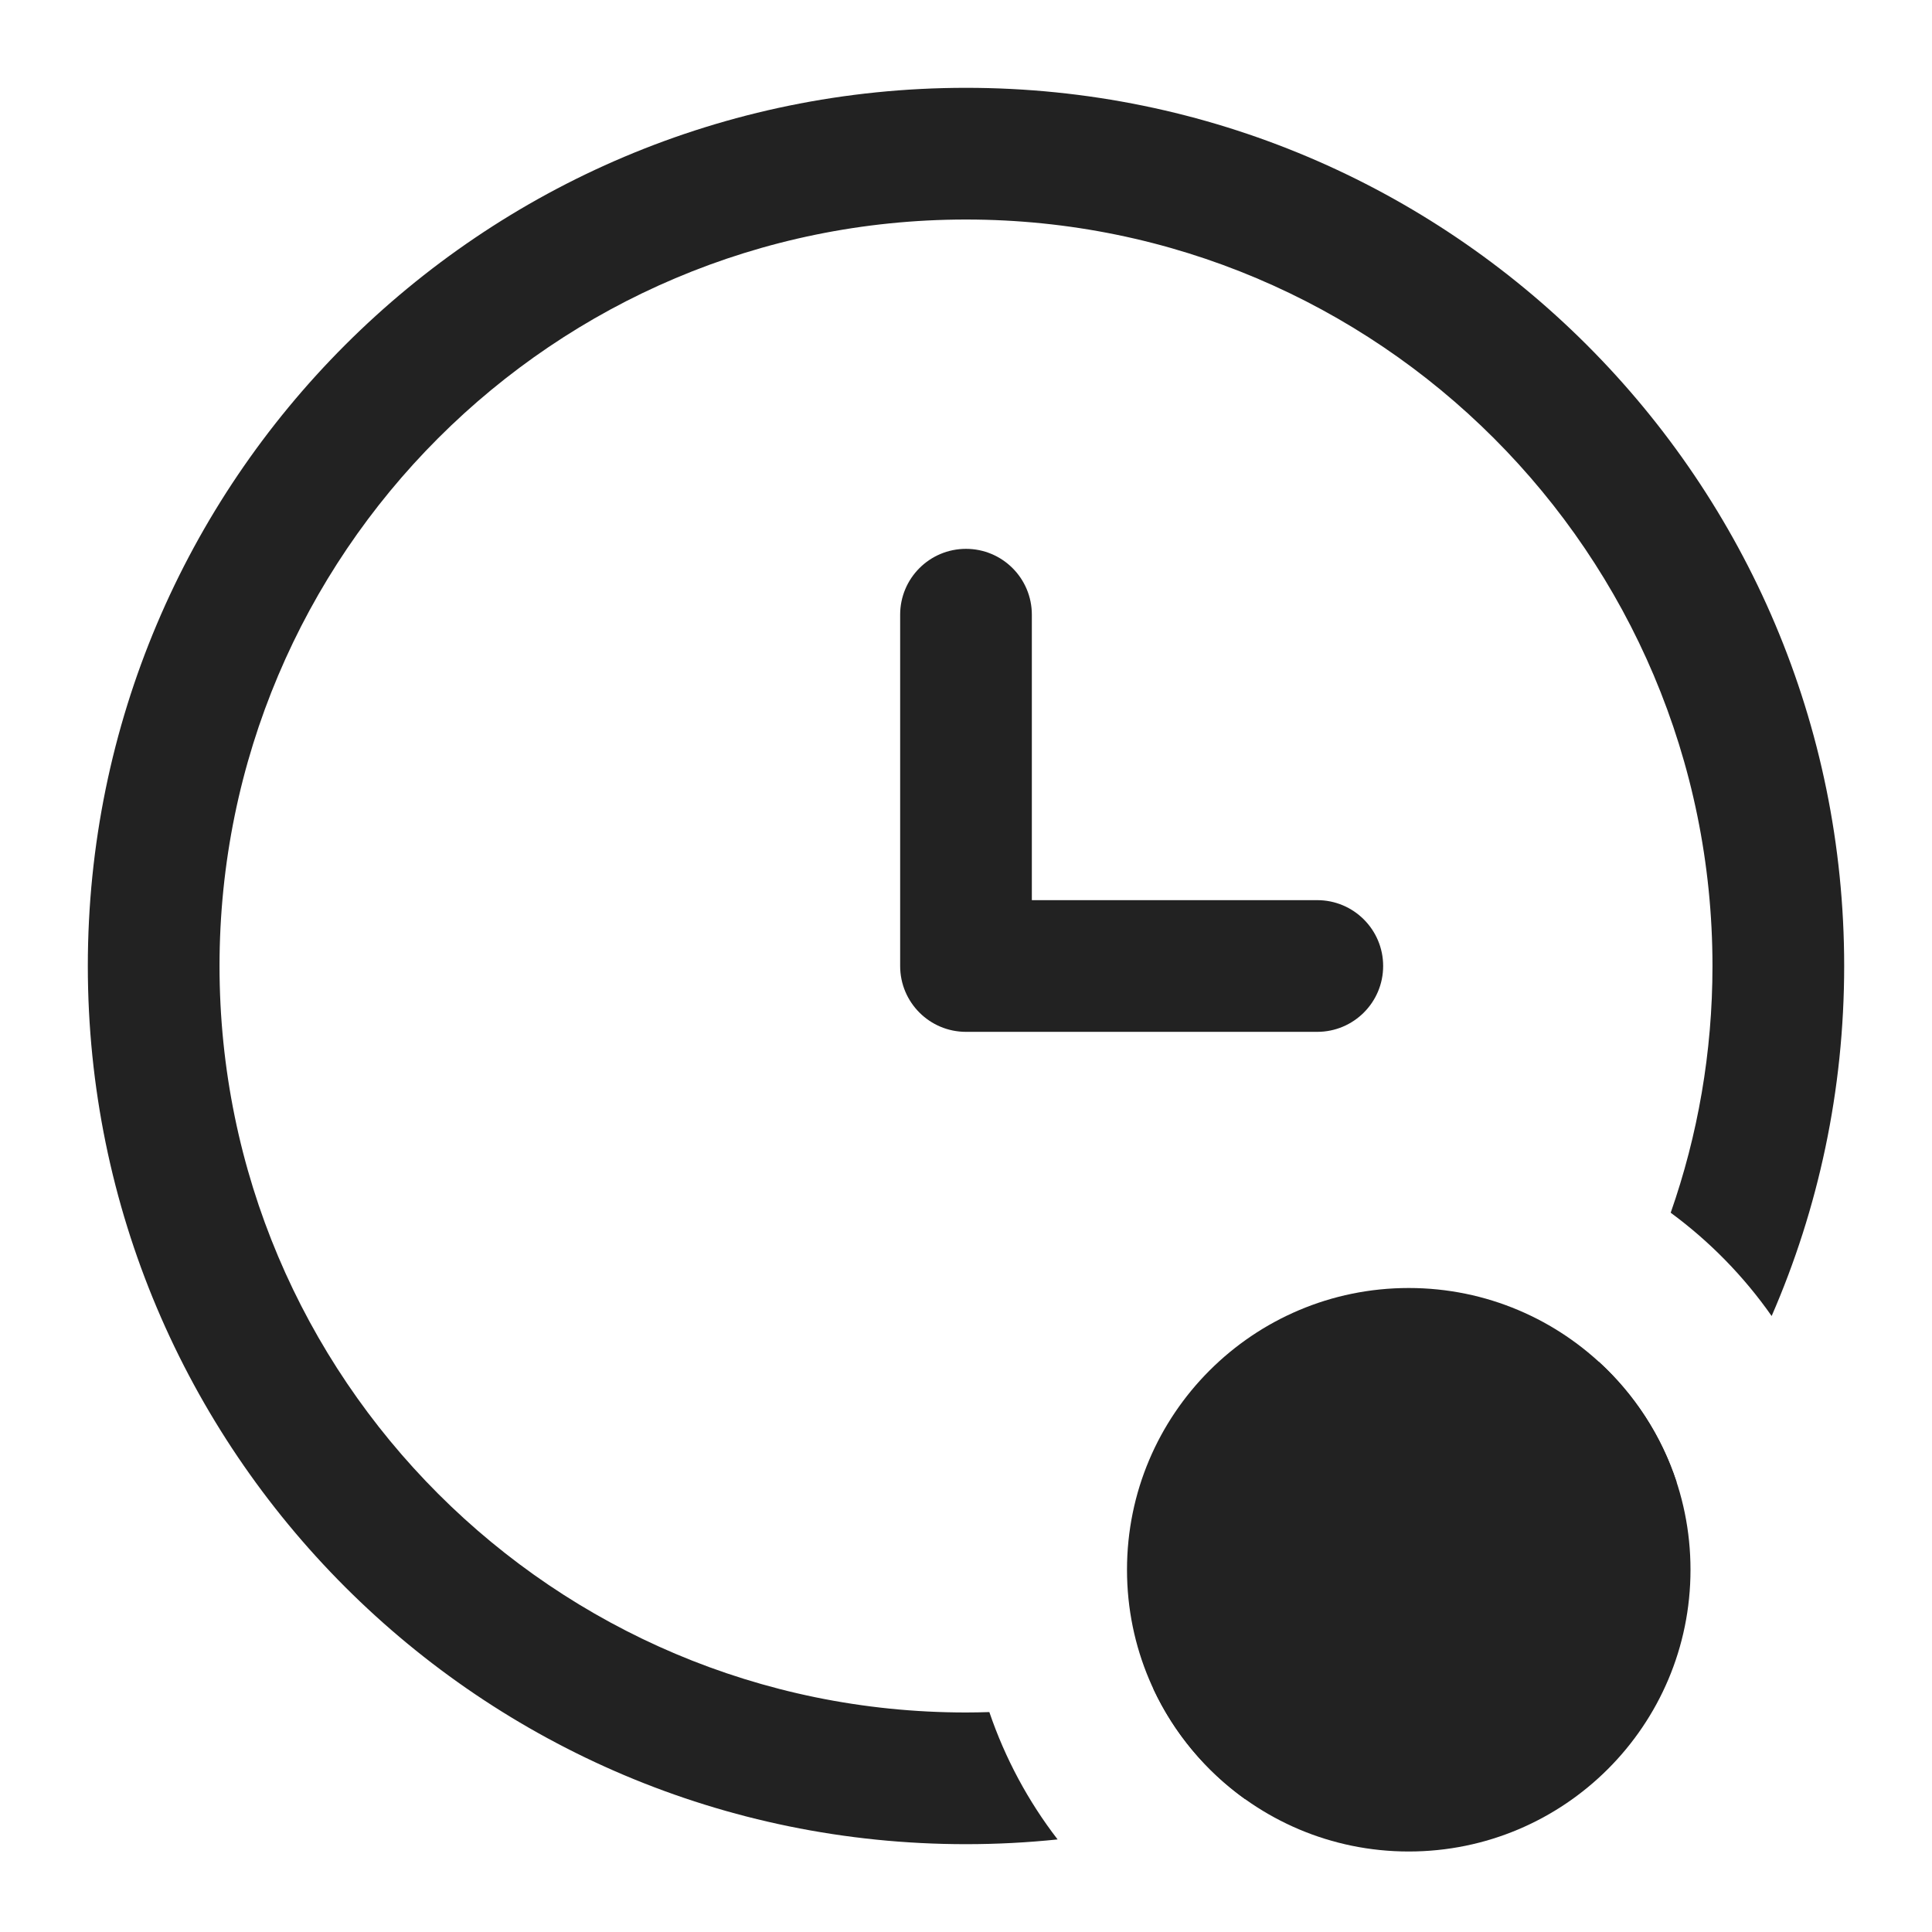 <svg width="24" height="24" viewBox="0 0 24 24" fill="none" xmlns="http://www.w3.org/2000/svg">
<path d="M21 19.5C21 21.433 19.433 23 17.5 23C15.567 23 14 21.433 14 19.5C14 17.567 15.567 16 17.5 16C19.433 16 21 17.567 21 19.5Z" fill="#222222"/>
<path fill-rule="evenodd" clip-rule="evenodd" d="M12 2.727C17.121 2.727 21.273 6.879 21.273 12C21.273 13.074 21.09 14.106 20.754 15.065C21.238 15.421 21.663 15.855 22.008 16.348C22.588 15.016 22.909 13.545 22.909 12C22.909 5.976 18.025 1.091 12 1.091C5.976 1.091 1.091 5.976 1.091 12C1.091 18.024 5.976 22.909 12 22.909C12.384 22.909 12.764 22.889 13.138 22.85C12.774 22.378 12.486 21.844 12.29 21.268C12.194 21.271 12.097 21.273 12 21.273C6.879 21.273 2.727 17.12 2.727 12C2.727 6.879 6.879 2.727 12 2.727ZM14.327 20.978C14.583 21.527 14.977 21.998 15.464 22.347C17.638 21.62 19.506 20.227 20.827 18.411C20.638 17.832 20.302 17.32 19.863 16.918C18.62 18.899 16.65 20.378 14.327 20.978Z" fill="#222222"/>
<path fill-rule="evenodd" clip-rule="evenodd" d="M12 6.818C12.452 6.818 12.818 7.184 12.818 7.636V11.182H16.363C16.815 11.182 17.182 11.548 17.182 12C17.182 12.452 16.815 12.818 16.363 12.818H12C11.548 12.818 11.182 12.452 11.182 12V7.636C11.182 7.184 11.548 6.818 12 6.818Z" fill="#222222"/>
</svg>
